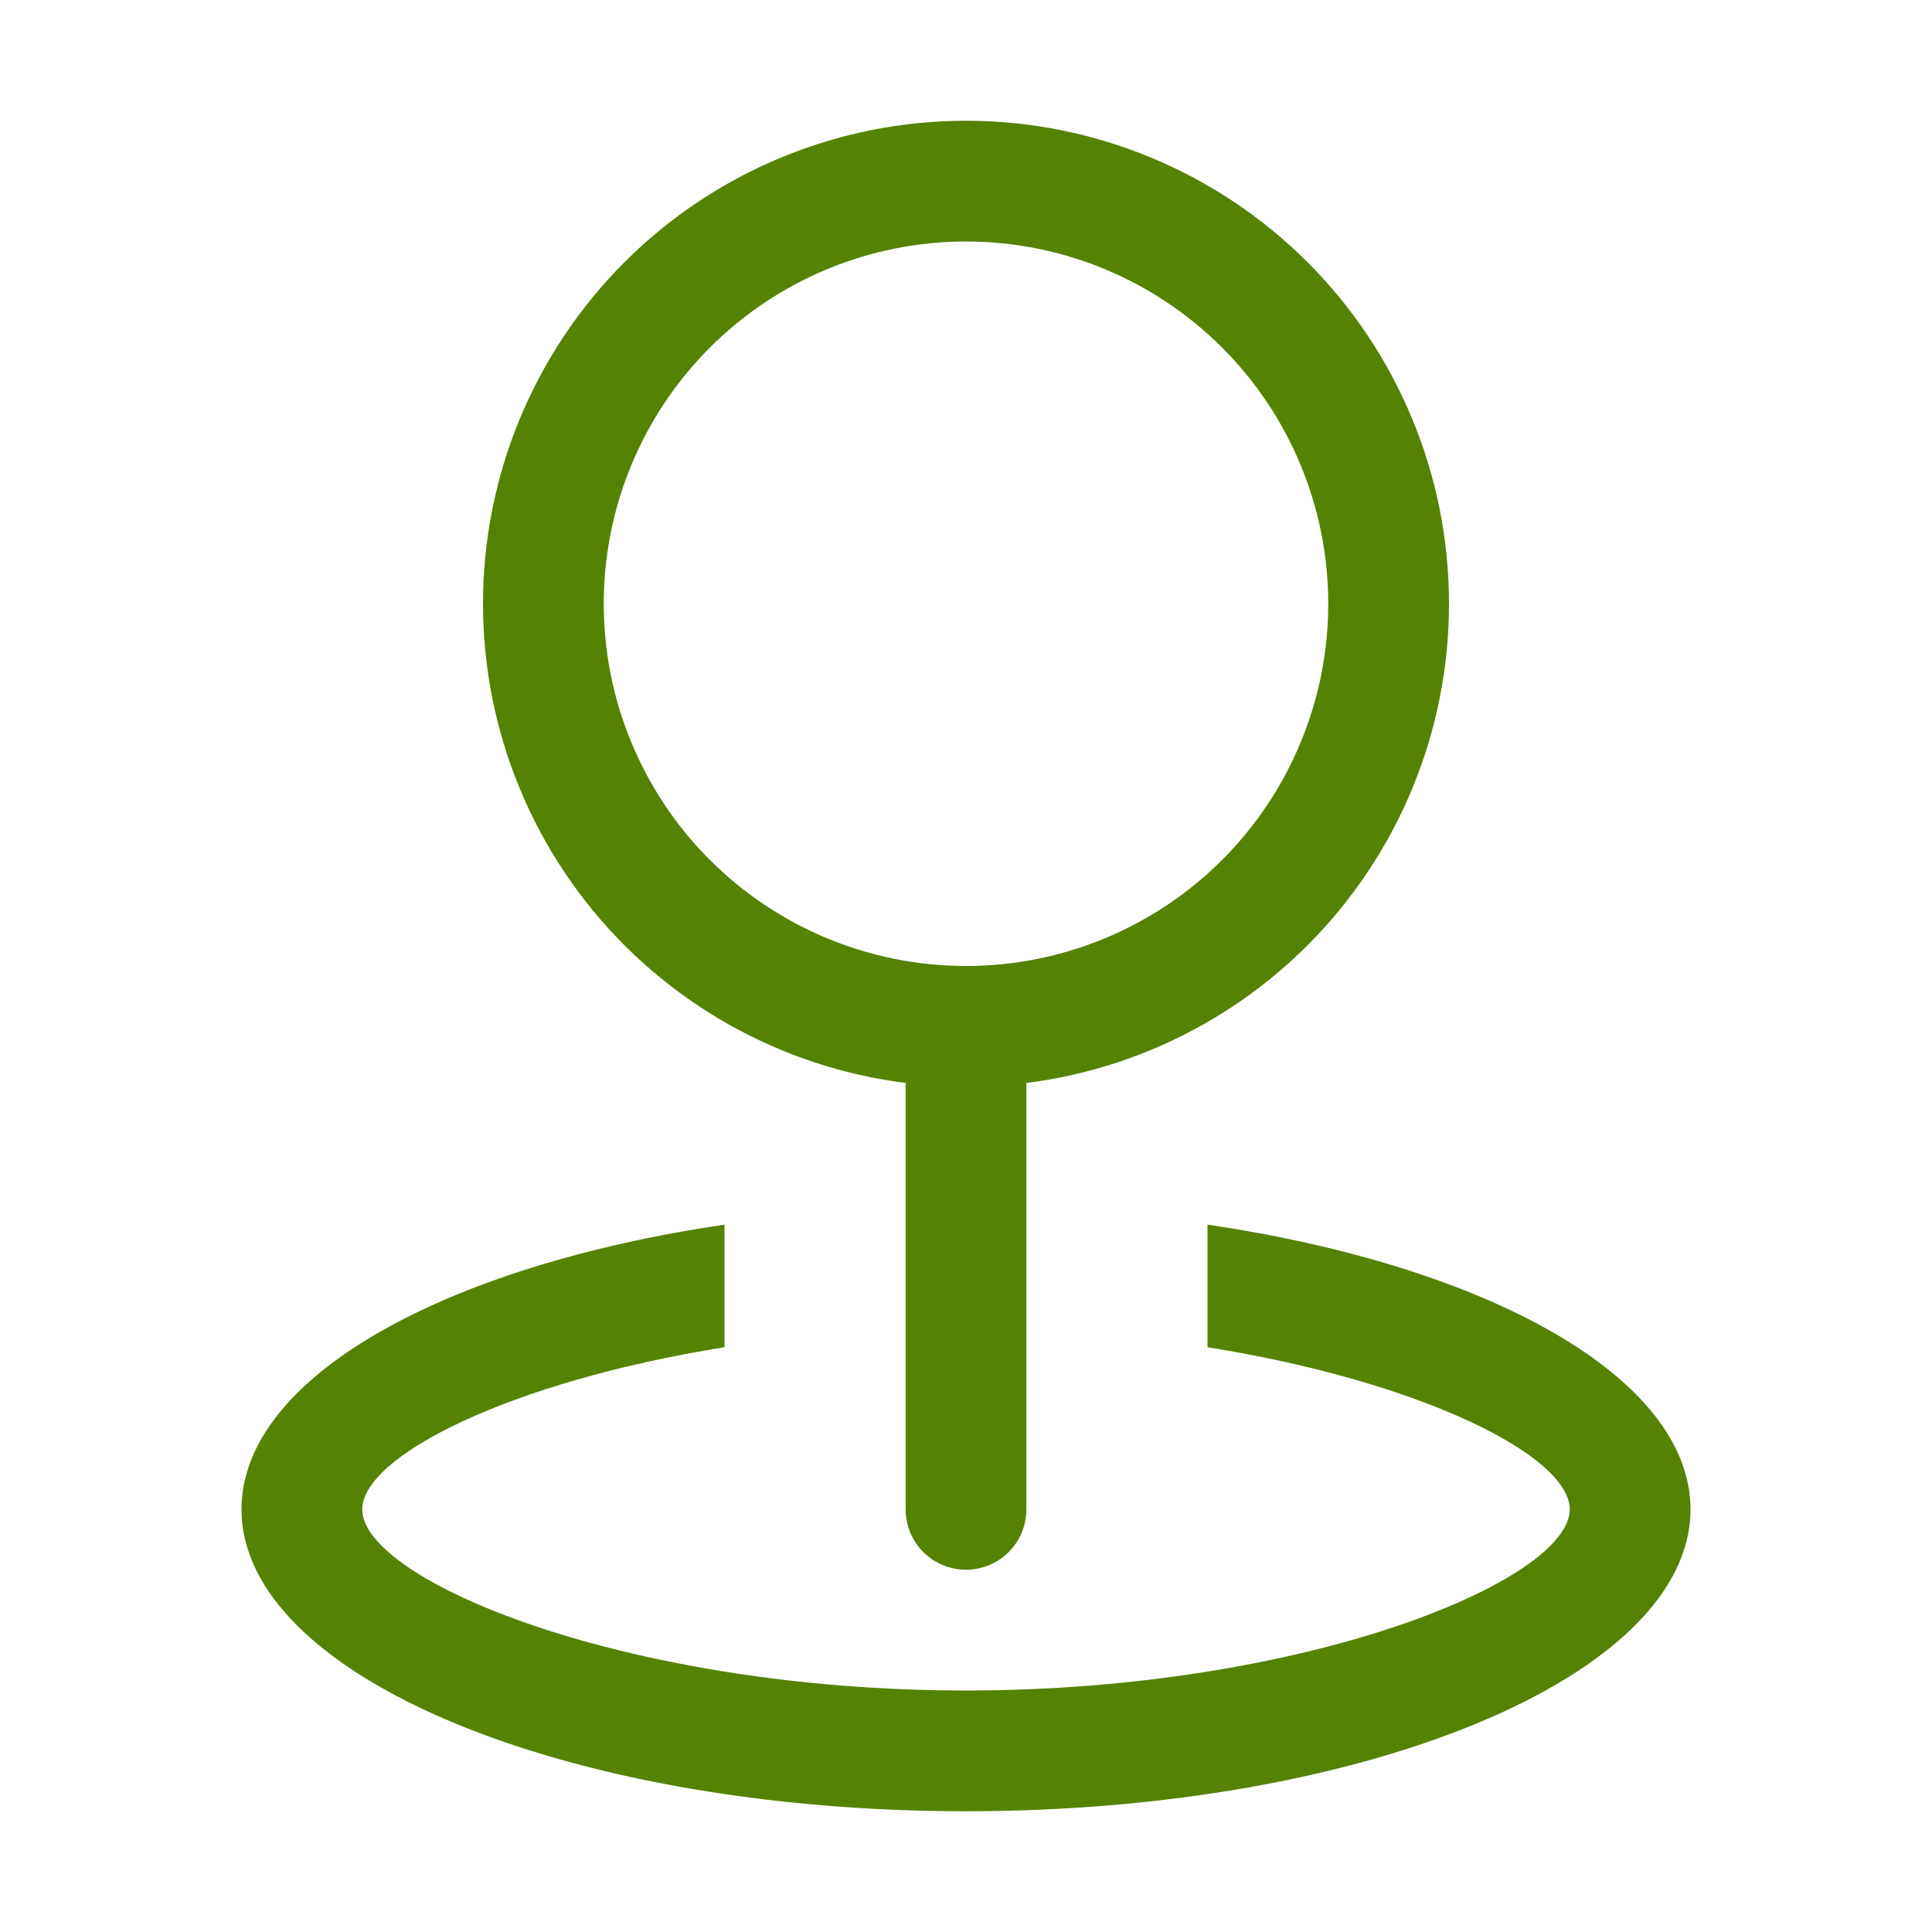 <svg width="50" height="50" viewBox="0 0 50 50" fill="none" xmlns="http://www.w3.org/2000/svg">
<path d="M25 25C27.486 25 29.871 24.012 31.629 22.254C33.387 20.496 34.375 18.111 34.375 15.625C34.375 13.139 33.387 10.754 31.629 8.996C29.871 7.238 27.486 6.25 25 6.25C22.514 6.25 20.129 7.238 18.371 8.996C16.613 10.754 15.625 13.139 15.625 15.625C15.625 18.111 16.613 20.496 18.371 22.254C20.129 24.012 22.514 25 25 25V25ZM25 28.125C21.685 28.125 18.505 26.808 16.161 24.464C13.817 22.12 12.5 18.94 12.5 15.625C12.5 12.31 13.817 9.13 16.161 6.786C18.505 4.442 21.685 3.125 25 3.125C28.315 3.125 31.495 4.442 33.839 6.786C36.183 9.13 37.5 12.31 37.5 15.625C37.5 18.94 36.183 22.12 33.839 24.464C31.495 26.808 28.315 28.125 25 28.125Z" fill="#558203"/>
<path d="M25 25C25.414 25 25.812 25.165 26.105 25.458C26.398 25.751 26.562 26.148 26.562 26.562V39.062C26.562 39.477 26.398 39.874 26.105 40.167C25.812 40.46 25.414 40.625 25 40.625C24.586 40.625 24.188 40.46 23.895 40.167C23.602 39.874 23.438 39.477 23.438 39.062V26.562C23.438 26.148 23.602 25.751 23.895 25.458C24.188 25.165 24.586 25 25 25V25Z" fill="#558203"/>
<path d="M18.75 31.694V34.866C13.172 35.759 9.375 37.691 9.375 39.062C9.375 40.903 16.206 43.75 25 43.75C33.794 43.75 40.625 40.903 40.625 39.062C40.625 37.688 36.828 35.759 31.25 34.866V31.694C38.531 32.766 43.75 35.663 43.75 39.062C43.75 43.375 35.356 46.875 25 46.875C14.644 46.875 6.25 43.375 6.25 39.062C6.25 35.659 11.469 32.766 18.75 31.694Z" fill="#558203"/>
</svg>
